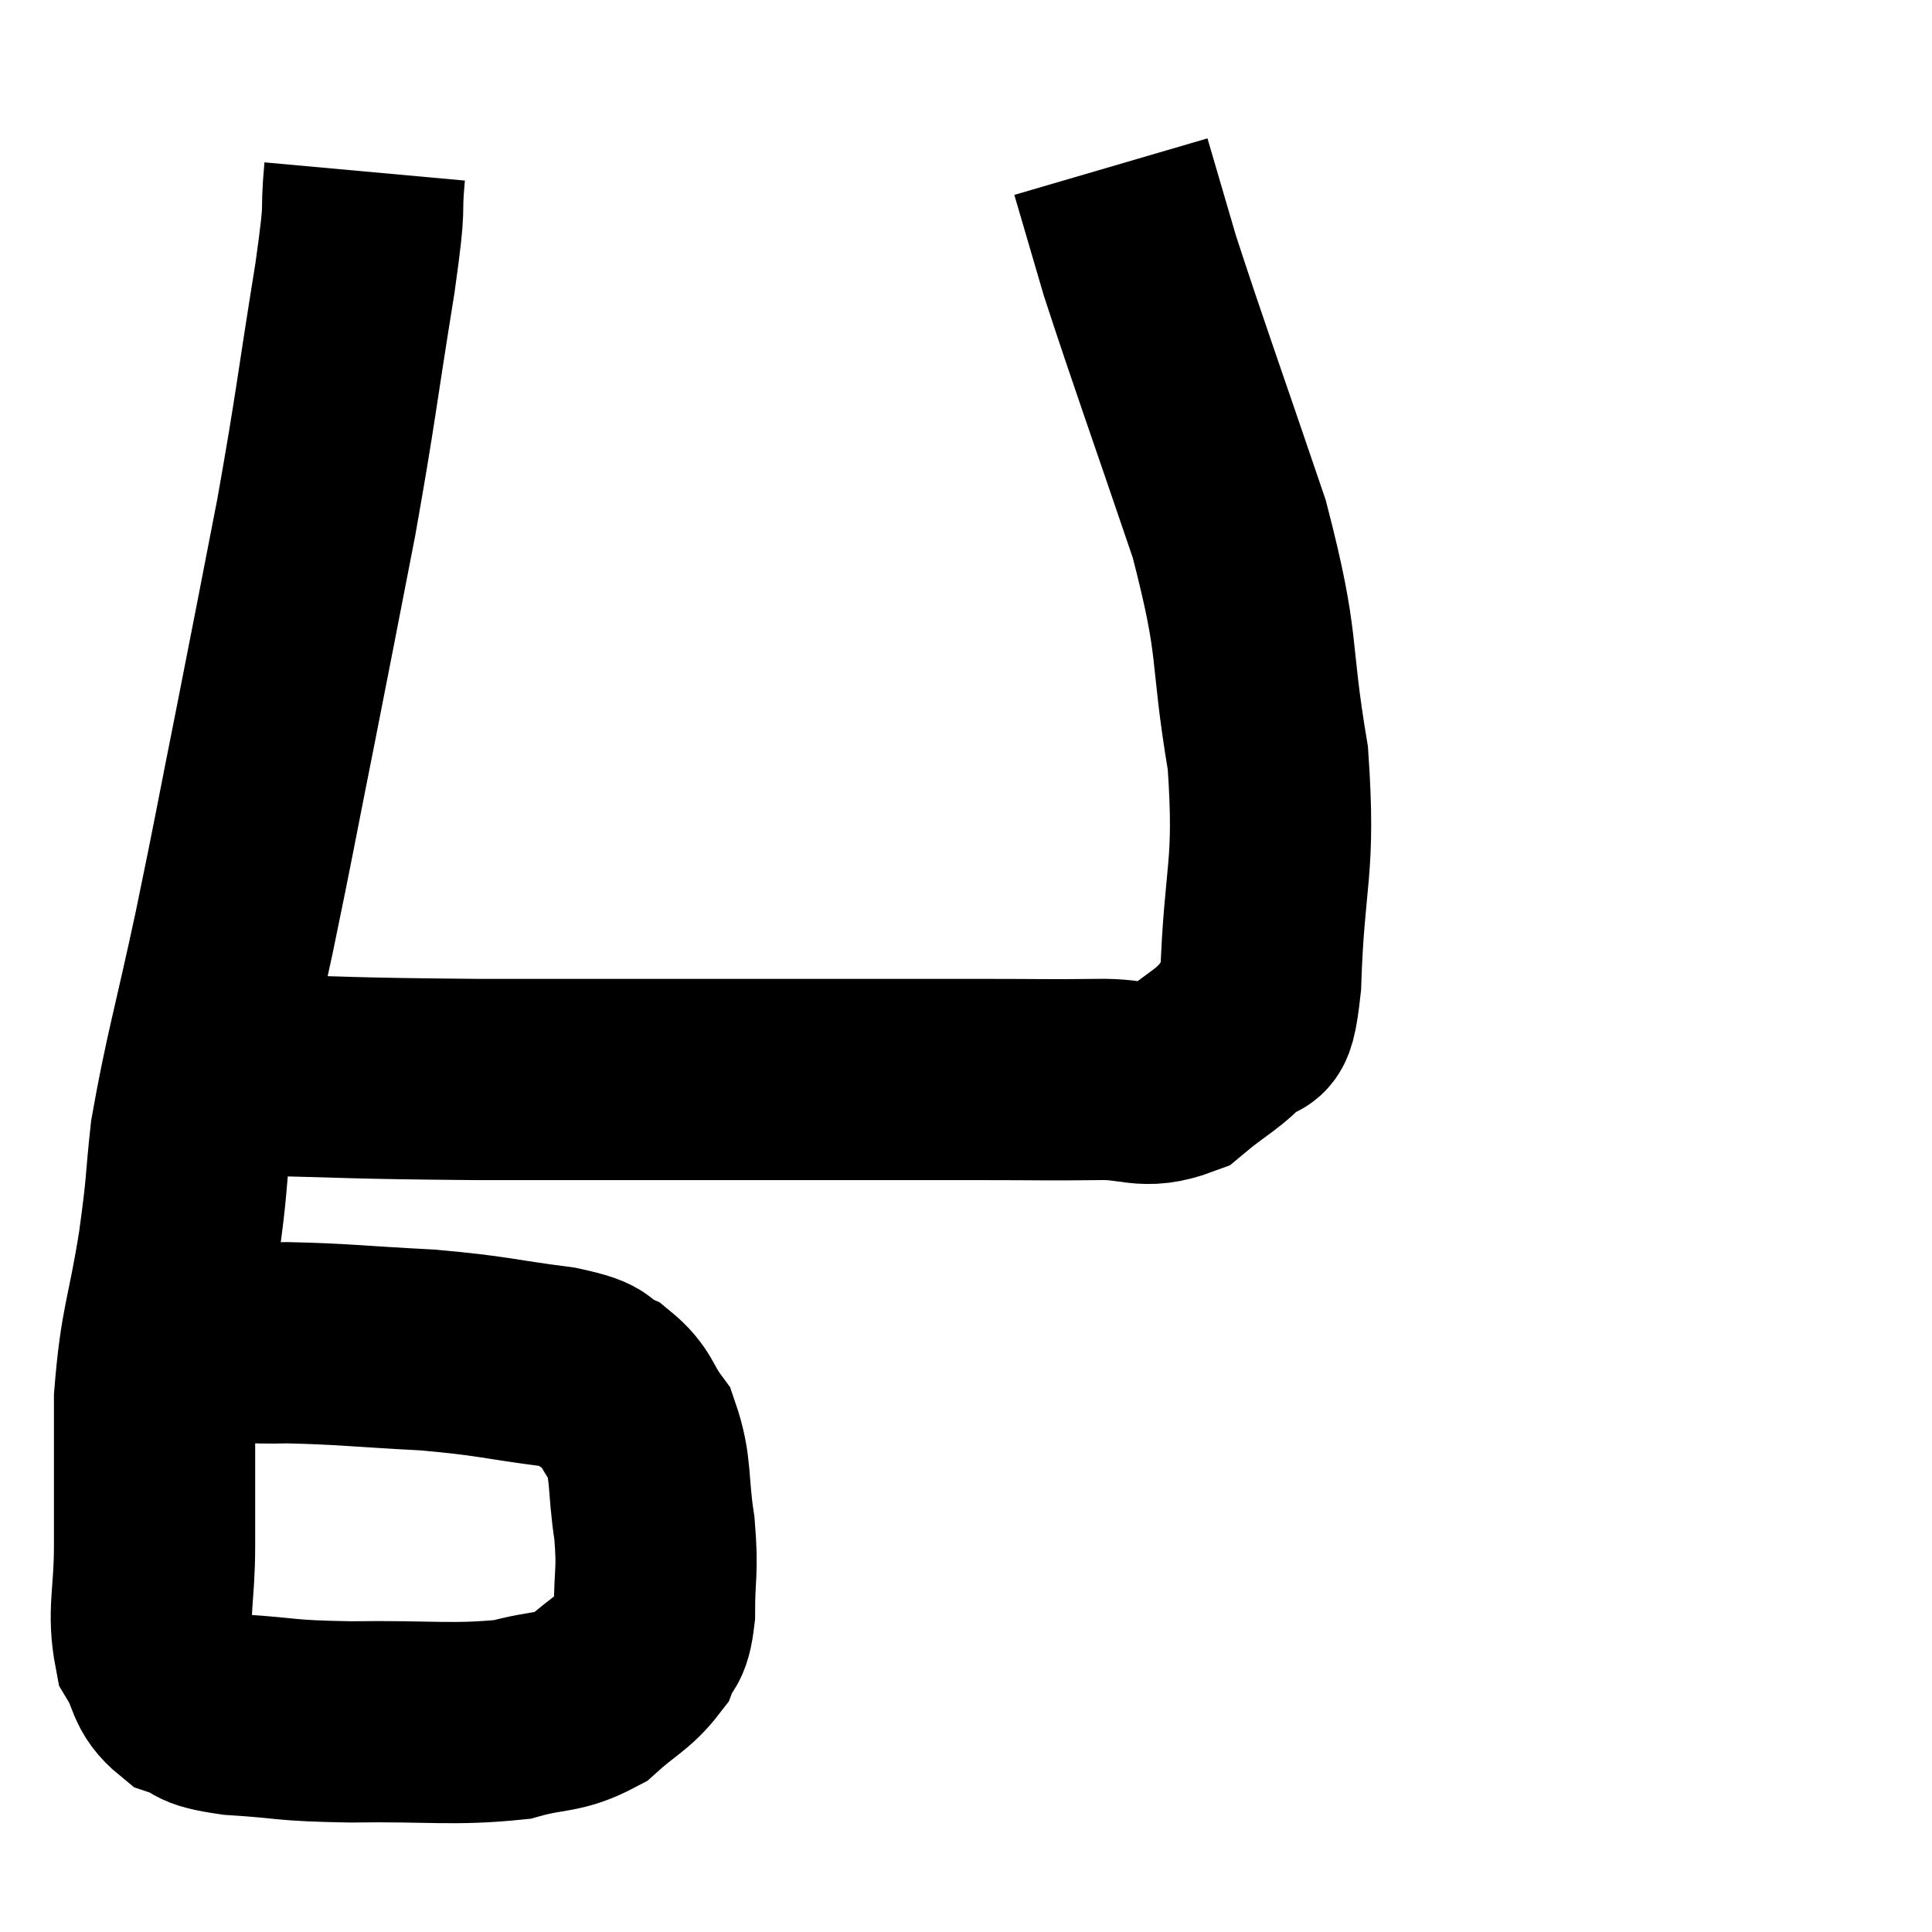 <svg width="48" height="48" viewBox="0 0 48 48" xmlns="http://www.w3.org/2000/svg"><path d="M 9.06 4.26 C 8.94 5.58, 9.12 4.755, 8.82 6.9 C 8.34 9.87, 8.355 10.05, 7.86 12.84 C 7.35 15.45, 7.35 15.48, 6.84 18.06 C 6.33 20.61, 6.345 20.625, 5.82 23.16 C 5.28 25.68, 5.085 26.25, 4.74 28.2 C 4.59 29.58, 4.665 29.325, 4.44 30.96 C 4.14 32.85, 3.99 32.88, 3.84 34.74 C 3.84 36.57, 3.84 36.84, 3.84 38.4 C 3.84 39.69, 3.66 40.035, 3.84 40.98 C 4.2 41.58, 4.065 41.775, 4.56 42.18 C 5.19 42.39, 4.785 42.45, 5.82 42.6 C 7.26 42.69, 6.975 42.75, 8.7 42.78 C 10.71 42.75, 11.235 42.87, 12.72 42.72 C 13.68 42.45, 13.845 42.6, 14.64 42.18 C 15.27 41.61, 15.495 41.565, 15.9 41.04 C 16.08 40.56, 16.17 40.845, 16.26 40.08 C 16.26 39.03, 16.35 39.09, 16.26 37.98 C 16.08 36.81, 16.2 36.51, 15.9 35.64 C 15.48 35.07, 15.57 34.92, 15.06 34.5 C 14.46 34.23, 14.97 34.2, 13.86 33.96 C 12.24 33.75, 12.3 33.69, 10.62 33.54 C 8.88 33.45, 8.52 33.39, 7.14 33.36 C 6.12 33.39, 5.88 33.285, 5.1 33.42 C 4.56 33.66, 4.395 33.66, 4.02 33.9 C 3.81 34.14, 3.705 34.26, 3.6 34.38 C 3.6 34.38, 3.6 34.38, 3.6 34.38 L 3.6 34.38" fill="none" stroke="black" stroke-width="5"></path><path d="M 5.34 26.58 C 5.64 26.64, 4.305 26.64, 5.94 26.7 C 8.91 26.76, 8.4 26.79, 11.88 26.82 C 15.87 26.82, 16.725 26.82, 19.86 26.82 C 22.14 26.82, 22.575 26.82, 24.42 26.82 C 25.83 26.82, 26.025 26.835, 27.24 26.82 C 28.26 26.79, 28.395 27.09, 29.28 26.76 C 30.03 26.13, 30.27 26.085, 30.78 25.5 C 31.05 24.96, 31.14 26.085, 31.32 24.42 C 31.41 21.63, 31.695 21.66, 31.5 18.84 C 31.02 15.99, 31.335 16.2, 30.54 13.14 C 29.43 9.87, 29.055 8.85, 28.32 6.6 C 27.96 5.37, 27.78 4.755, 27.6 4.14 C 27.6 4.14, 27.6 4.14, 27.6 4.14 C 27.6 4.14, 27.6 4.14, 27.6 4.14 L 27.6 4.14" fill="none" stroke="black" stroke-width="5"></path></svg>